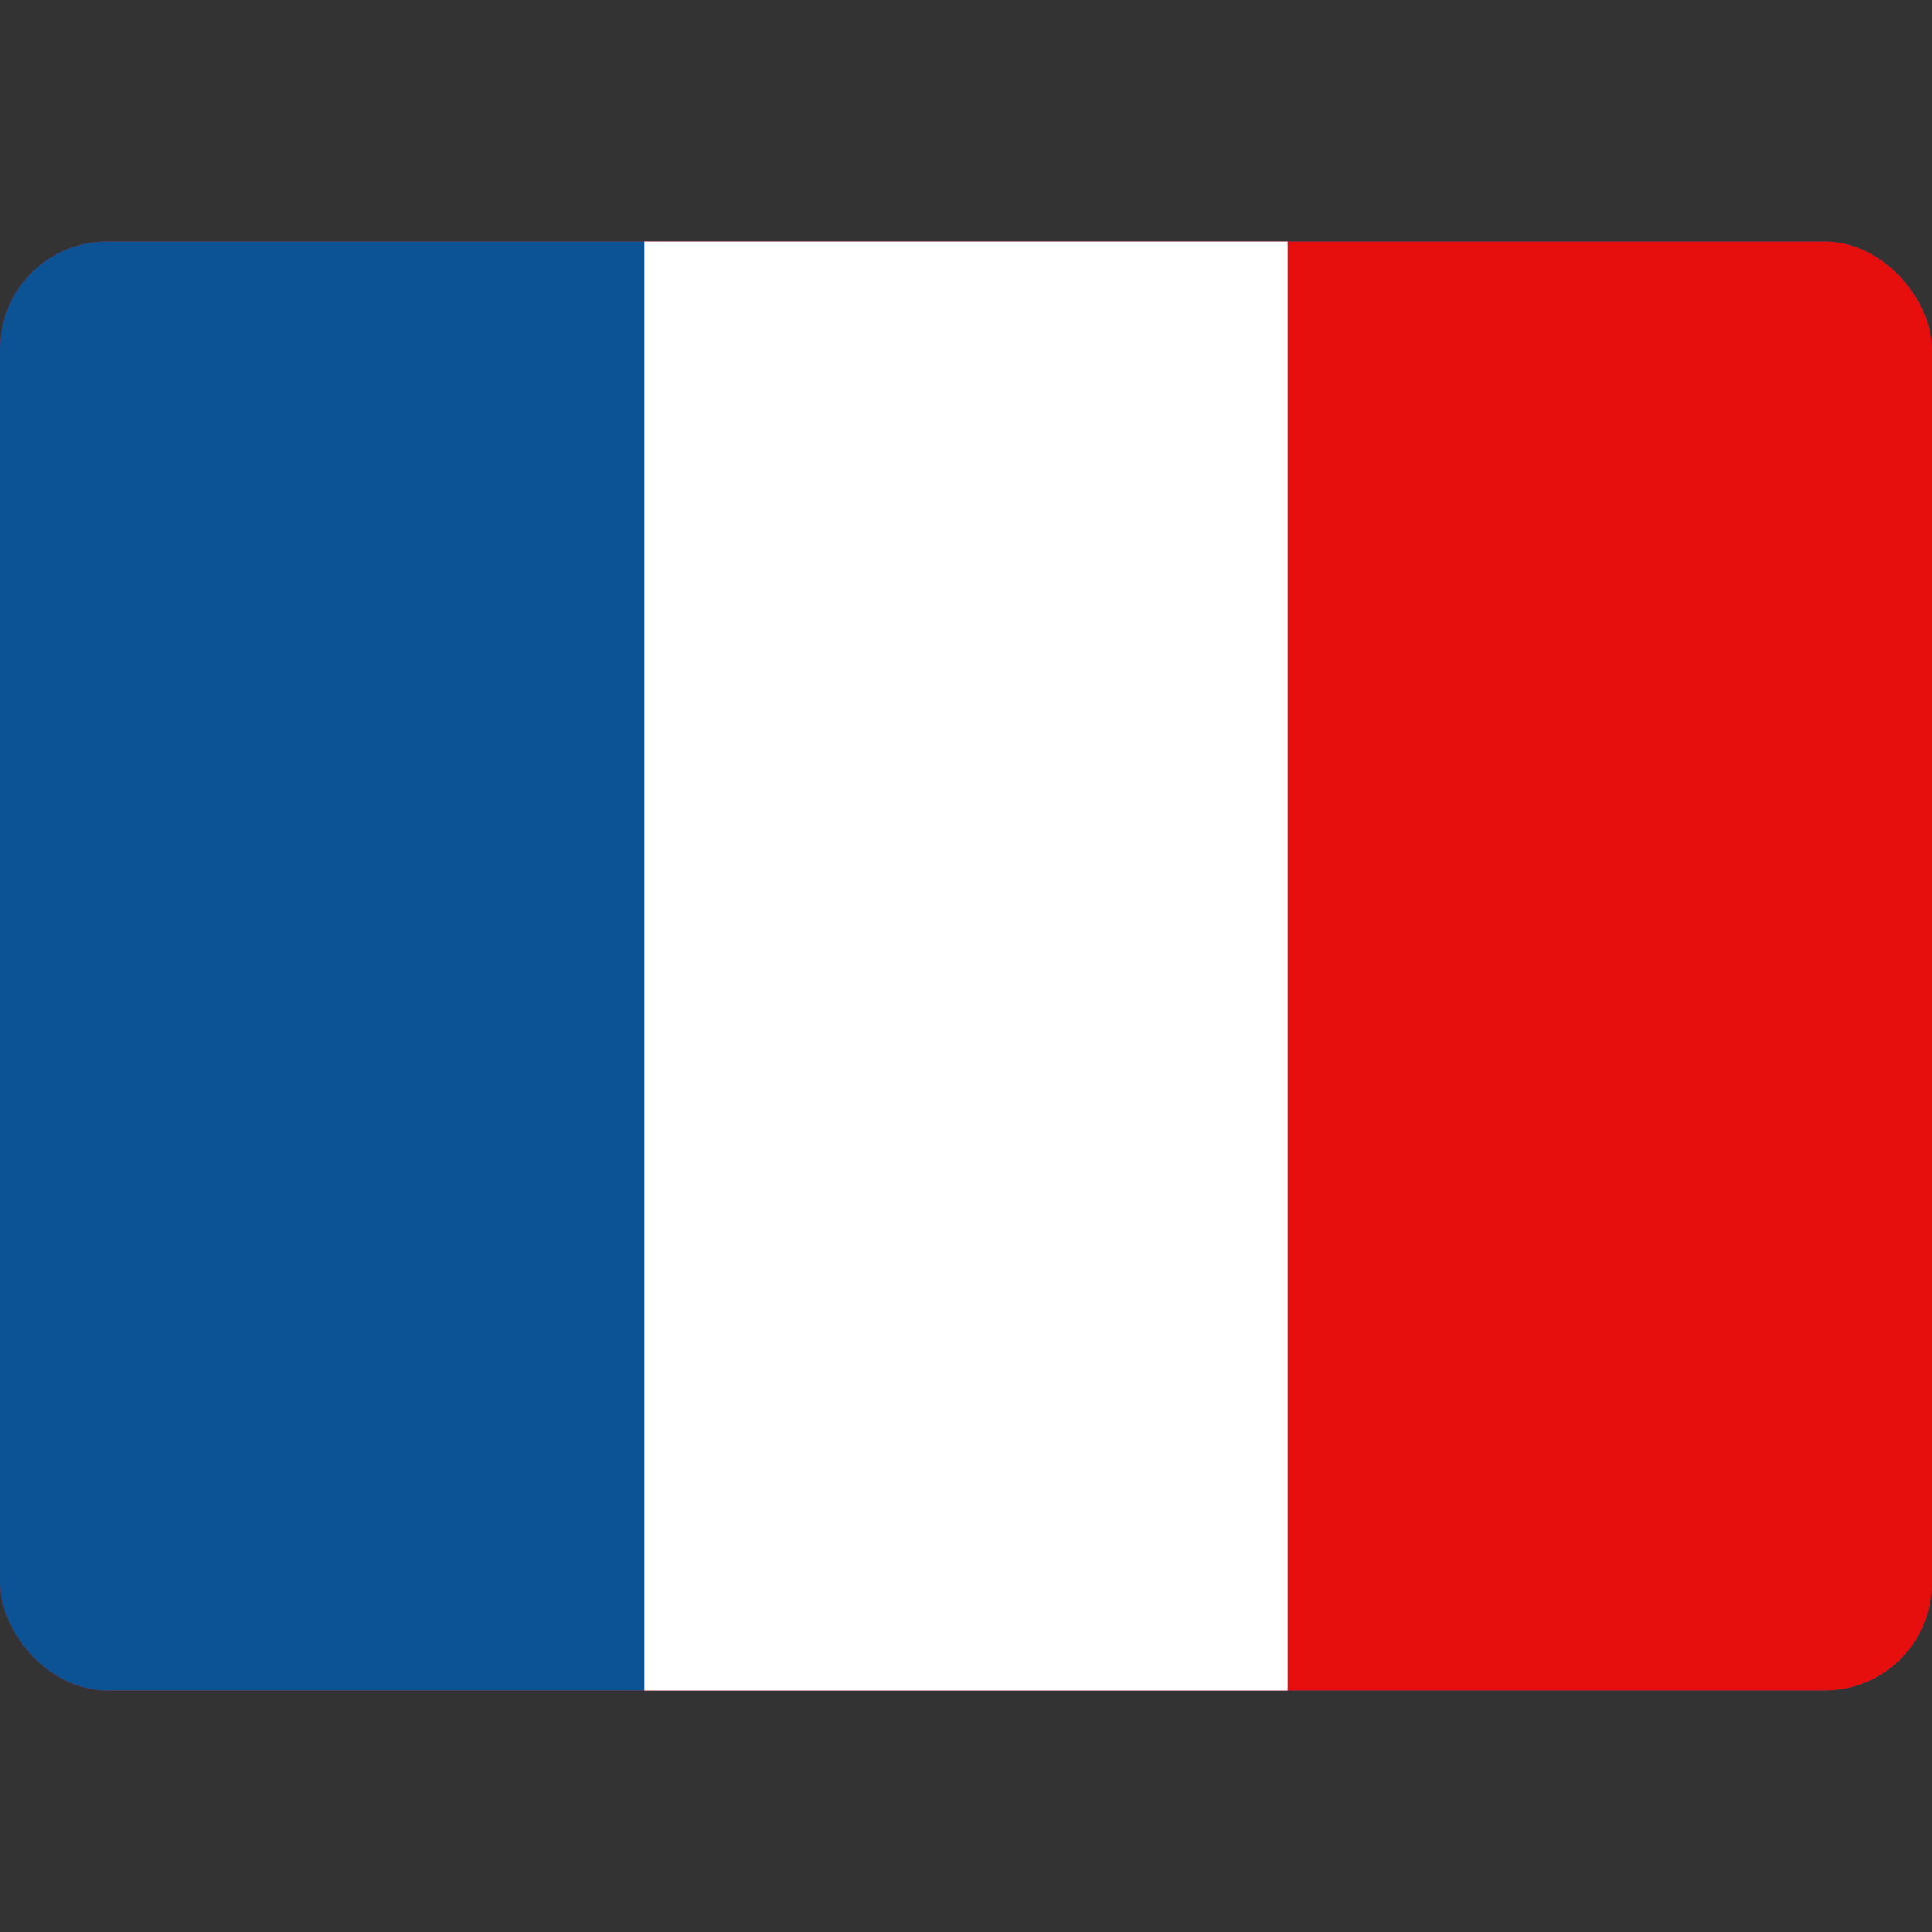 <svg width="24" height="24" viewBox="0 0 24 24" fill="none" xmlns="http://www.w3.org/2000/svg">
<rect x="0" y="0" width="24" height="24" fill="#333333" stroke="none"/>
<g clip-path="url(#clip0_460_6902)">
<rect y="3" width="24" height="18" rx="1.333" fill="#0B5394"/>
<rect y="3" width="24" height="18.667" rx="1.333" fill="#E70E0E"/>
<path d="M0 4.333C0 3.597 0.597 3 1.333 3H8V21.667H1.333C0.597 21.667 0 21.07 0 20.333V4.333Z" fill="#0B5394"/>
<rect x="8" y="3" width="8" height="18.667" fill="white"/>
</g>
<defs>
<clipPath id="clip0_460_6902">
<rect y="3" width="24" height="18" rx="1.333" fill="white"/>
</clipPath>
</defs>
</svg>
